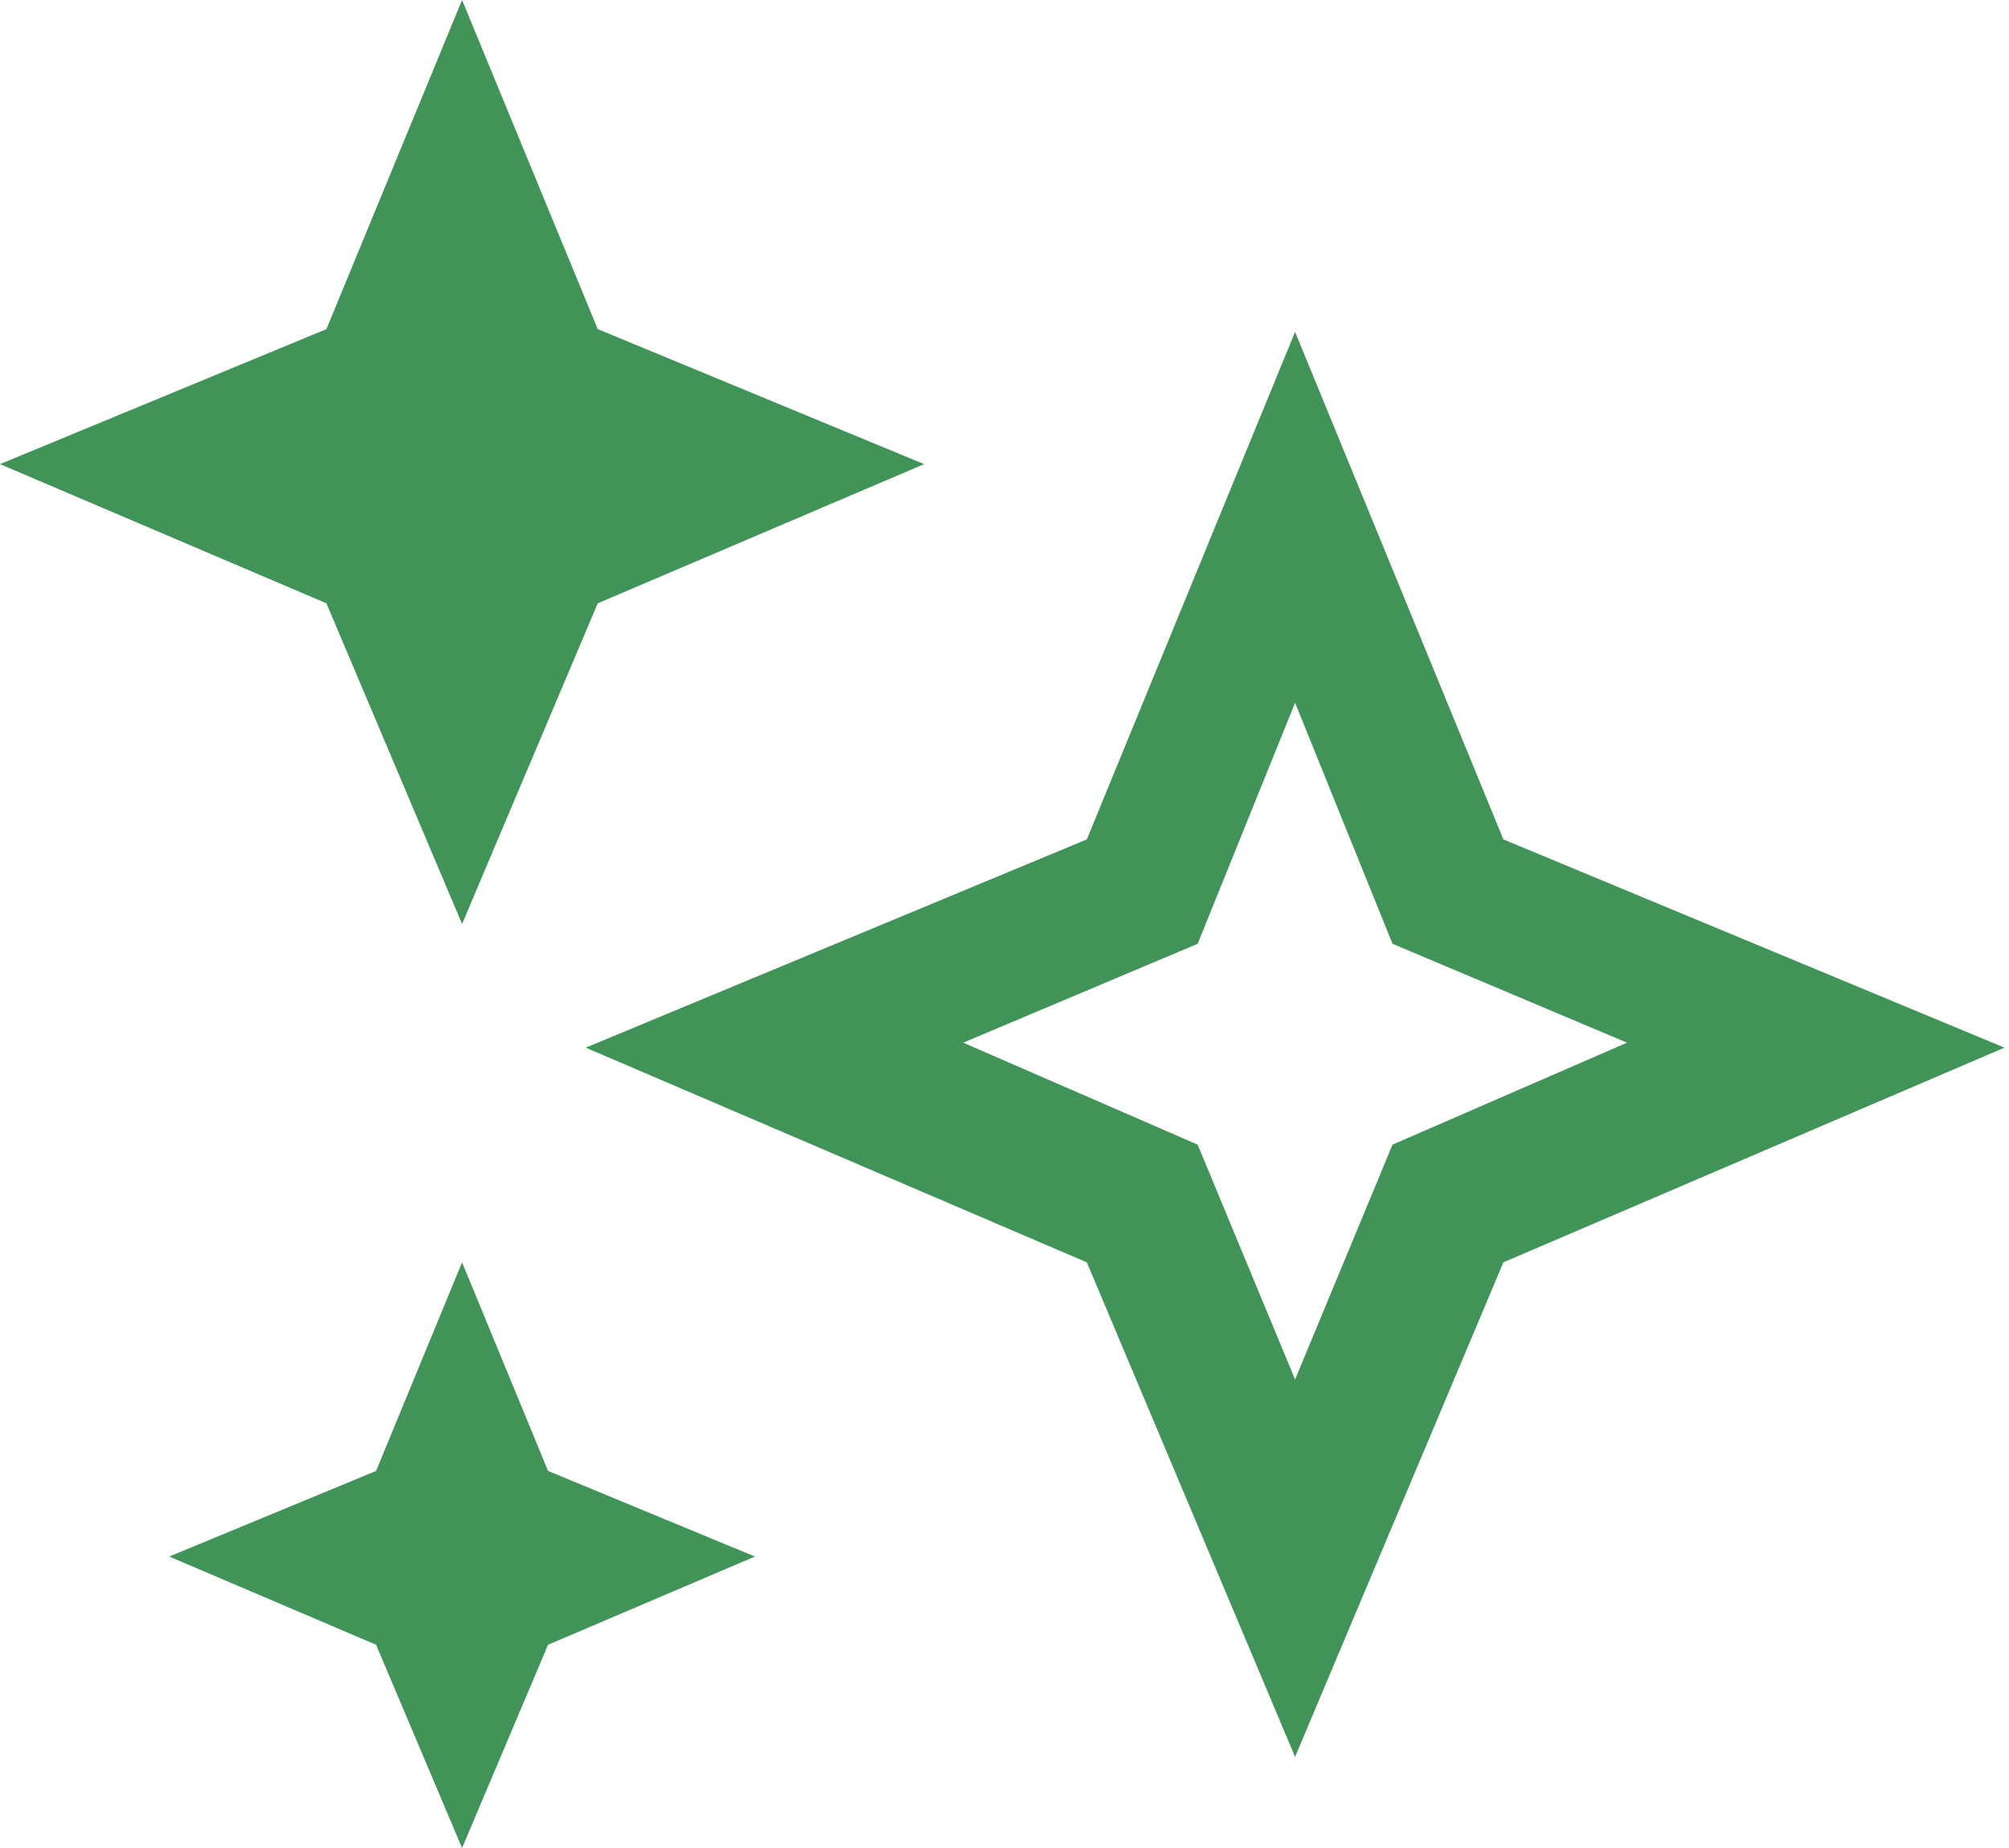 <svg width="50" height="46" viewBox="0 0 50 46" fill="none" xmlns="http://www.w3.org/2000/svg">
<path fill-rule="evenodd" clip-rule="evenodd" d="M14.578 26.078L27.049 20.894L32.232 8.261L37.416 20.894L49.887 26.078L37.416 31.422L32.232 43.732L27.049 31.422L14.578 26.078ZM23.972 25.954L29.807 23.493L32.232 17.493L34.657 23.493L40.493 25.954L34.657 28.492L32.232 34.338L29.807 28.492L23.972 25.954Z" fill="#409458"/>
<path d="M8.124 8.192L0 11.553L8.124 15.018L11.5 23L14.876 15.018L23 11.553L14.876 8.192L11.5 0L8.124 8.192Z" fill="#409458"/>
<path d="M9.36 36.614L4.211 38.745L9.36 40.941L11.5 46L13.64 40.941L18.789 38.745L13.64 36.614L11.5 31.422L9.36 36.614Z" fill="#409458"/>
</svg>
